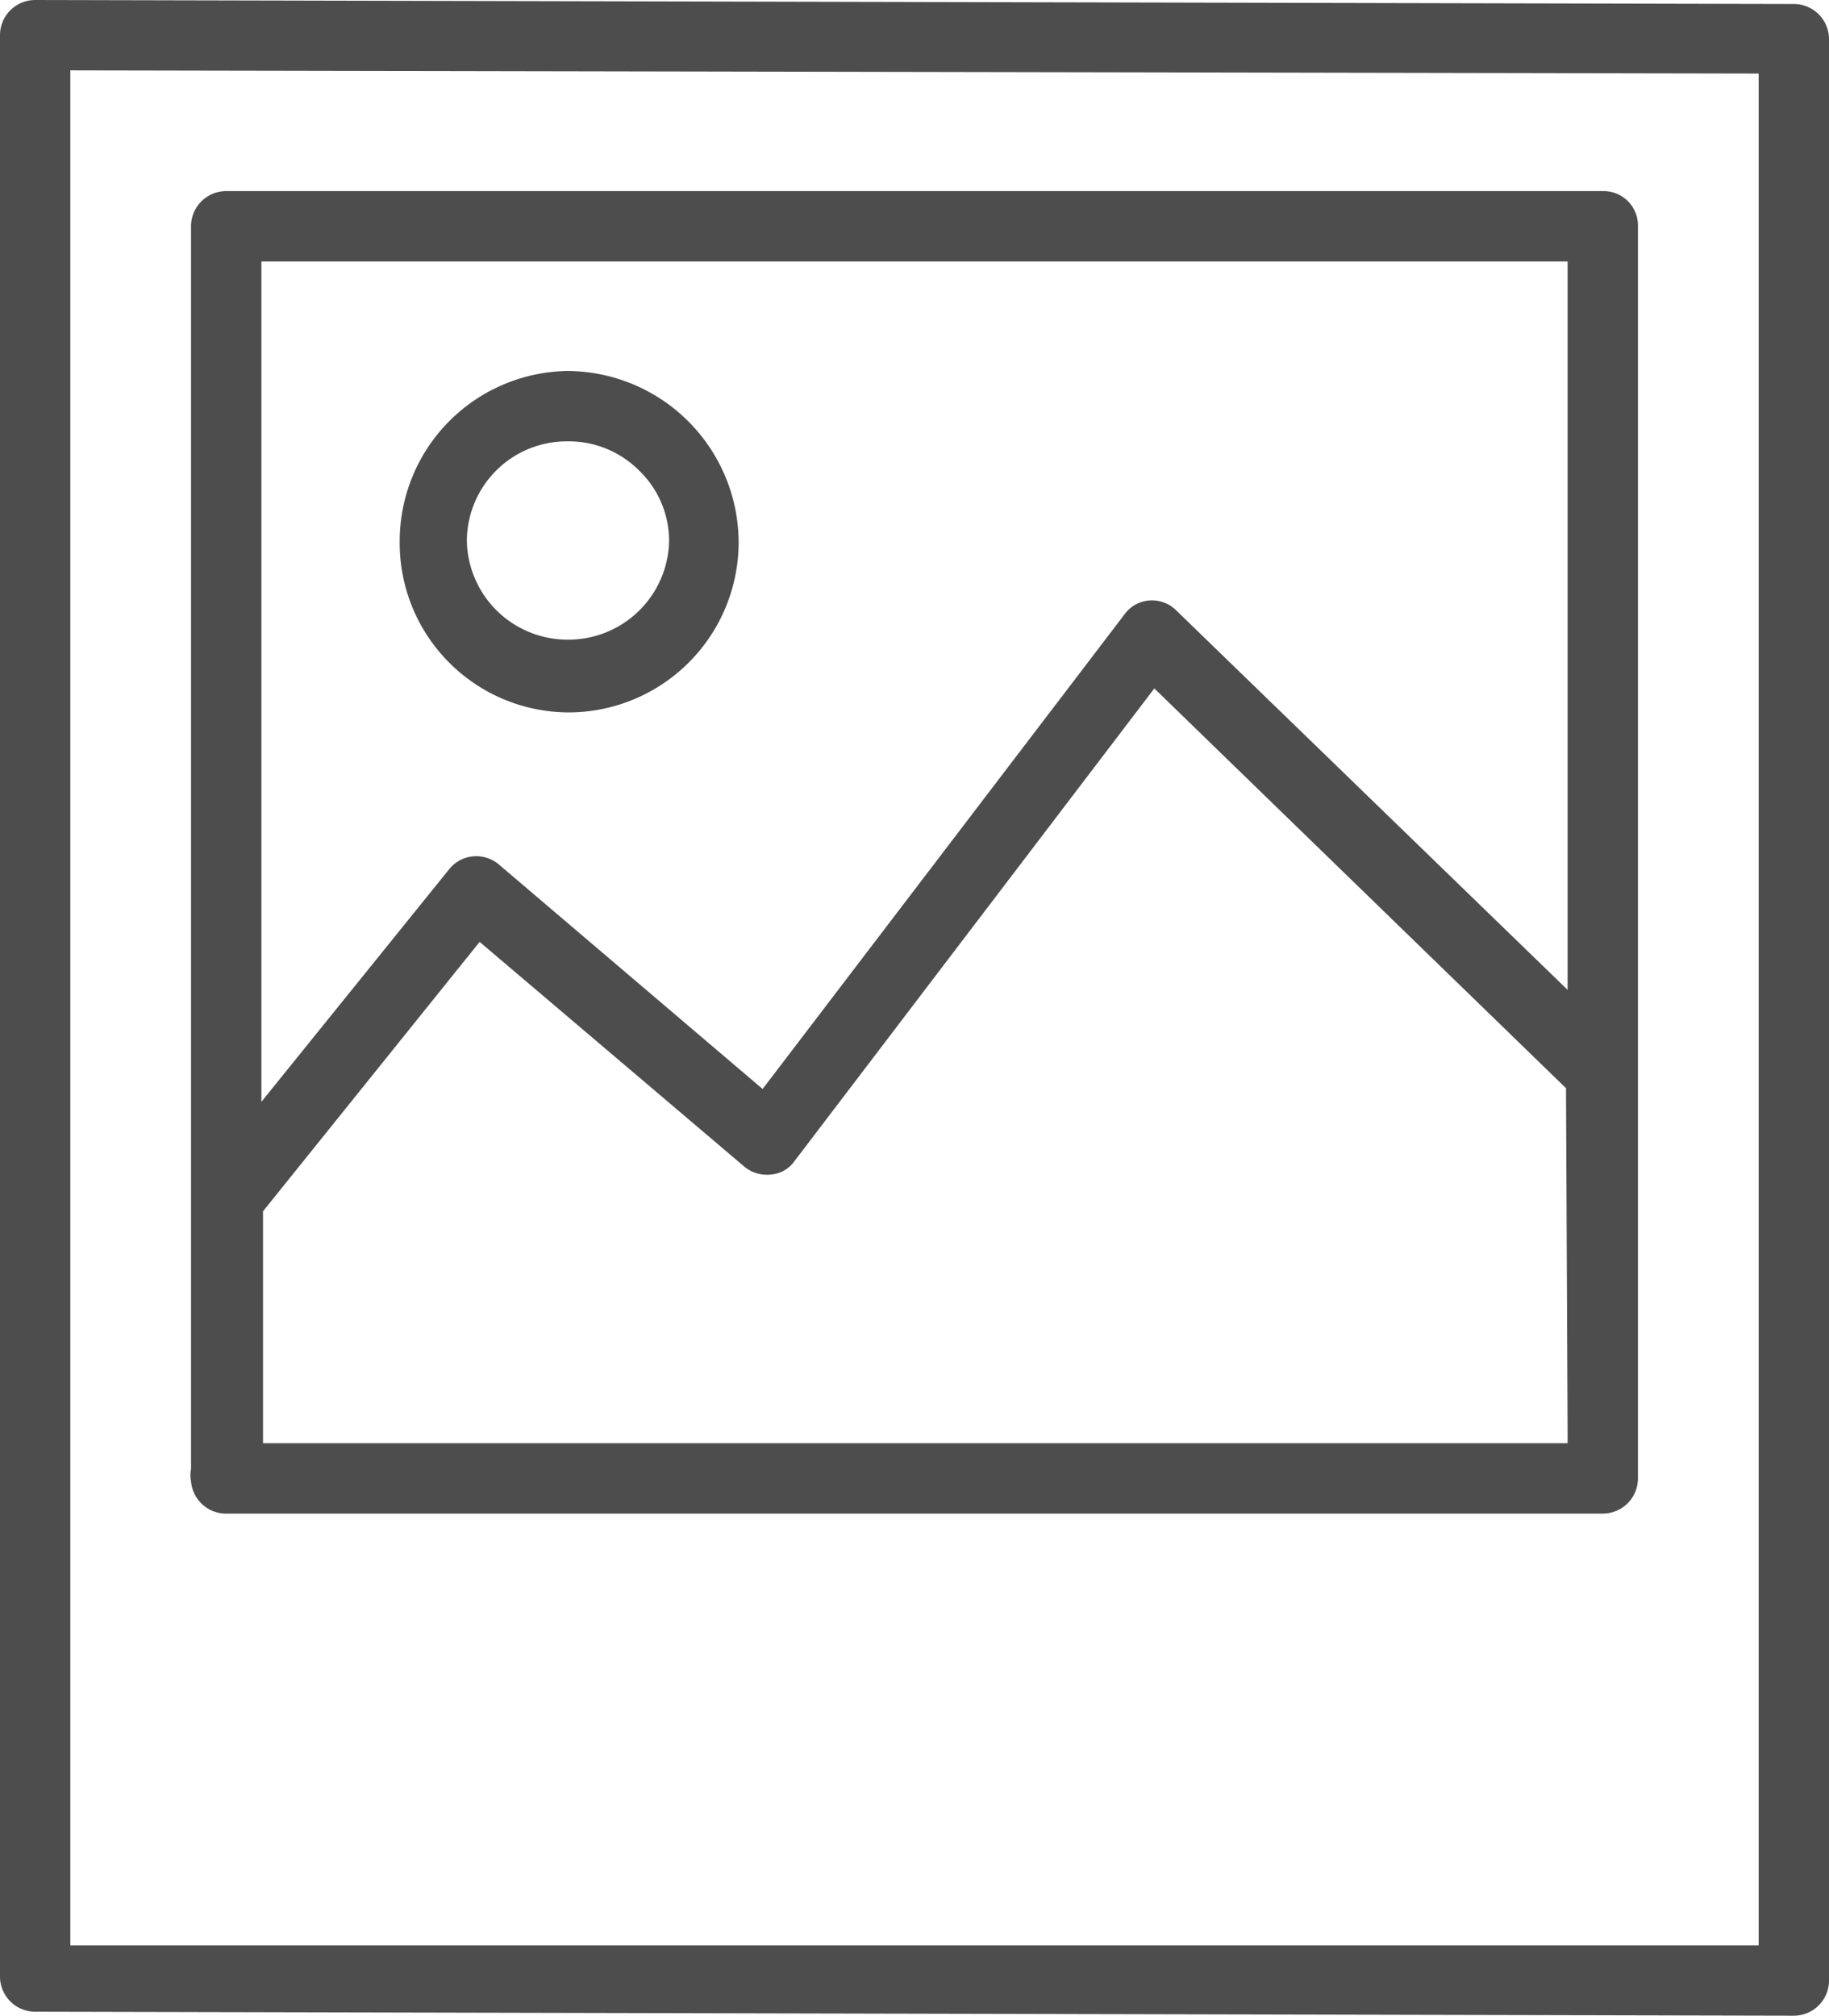 <svg xmlns="http://www.w3.org/2000/svg" viewBox="0 0 22.88 25.21"><defs><style>.cls-1{fill:#4d4d4d;}</style></defs><g id="Capa_2" data-name="Capa 2"><g id="Layer_1" data-name="Layer 1"><path class="cls-1" d="M.44,0h0A.44.44,0,0,0,0,.44V24.73a.44.44,0,0,0,.44.43l22,.05h0a.44.44,0,0,0,.44-.44V.49a.44.44,0,0,0-.44-.44ZM22,24.33l-21.12,0V.88L22,.92Z"/><path class="cls-1" d="M7.1,8.91A2.13,2.13,0,0,0,9.24,6.78,2.15,2.15,0,0,0,7.1,4.64h0A2.13,2.13,0,0,0,5,6.77,2.12,2.12,0,0,0,7.1,8.91ZM5.84,6.77A1.25,1.25,0,0,1,7.1,5.52h0A1.24,1.24,0,0,1,8,5.89a1.22,1.22,0,0,1,.37.89A1.26,1.26,0,0,1,7.1,8h0A1.26,1.26,0,0,1,5.84,6.77Z"/><path class="cls-1" d="M2.85,18.93h17.2a.44.44,0,0,0,.44-.44V2.83a.43.43,0,0,0-.44-.44H2.83a.44.44,0,0,0-.44.44V18.37a.41.41,0,0,0,0,.16A.44.44,0,0,0,2.85,18.93Zm16.76-1v.12H3.29v-2.9L6,11.78l3.31,2.81a.44.44,0,0,0,.33.1.4.4,0,0,0,.3-.17l4.5-5.91,5.15,5ZM3.27,3.27H19.61v9.11L14.72,7.64a.43.43,0,0,0-.34-.13.42.42,0,0,0-.31.17L9.54,13.62l-3.29-2.8a.44.44,0,0,0-.33-.11.43.43,0,0,0-.3.16L3.27,13.78Z"/></g></g></svg>